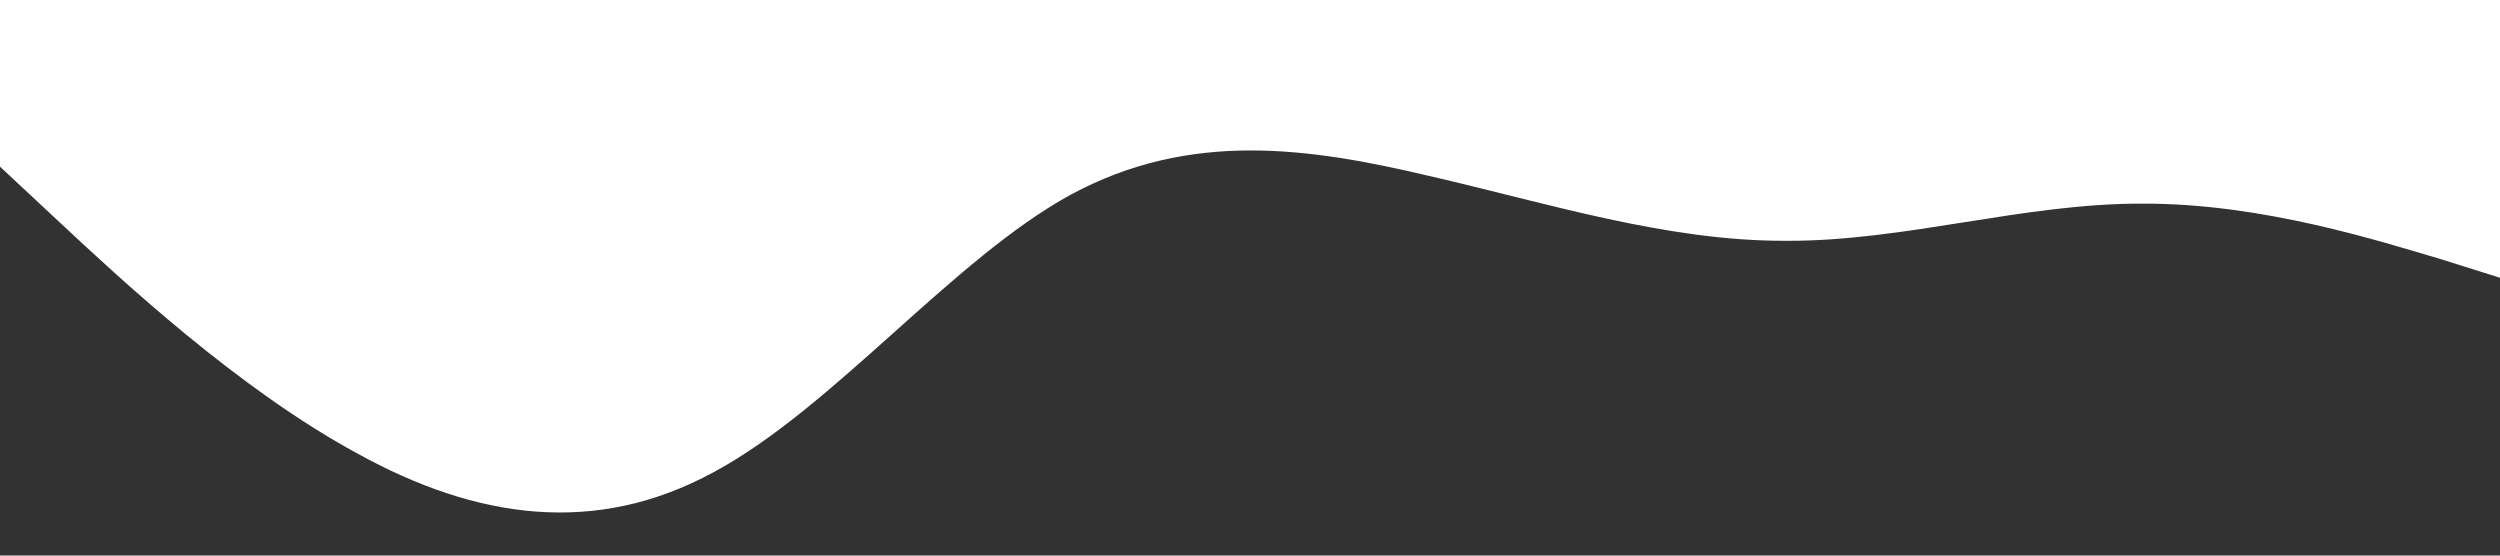 <?xml version="1.0" standalone="no"?><svg xmlns="http://www.w3.org/2000/svg" viewBox="0 0 1440 320"><path fill="#333232" fill-opacity="1" d="M0,96L34.3,128C68.6,160,137,224,206,261.3C274.3,299,343,309,411,272C480,235,549,149,617,112C685.7,75,754,85,823,101.3C891.4,117,960,139,1029,138.7C1097.1,139,1166,117,1234,117.3C1302.9,117,1371,139,1406,149.3L1440,160L1440,320L1405.7,320C1371.4,320,1303,320,1234,320C1165.7,320,1097,320,1029,320C960,320,891,320,823,320C754.3,320,686,320,617,320C548.6,320,480,320,411,320C342.9,320,274,320,206,320C137.1,320,69,320,34,320L0,320Z"></path></svg>